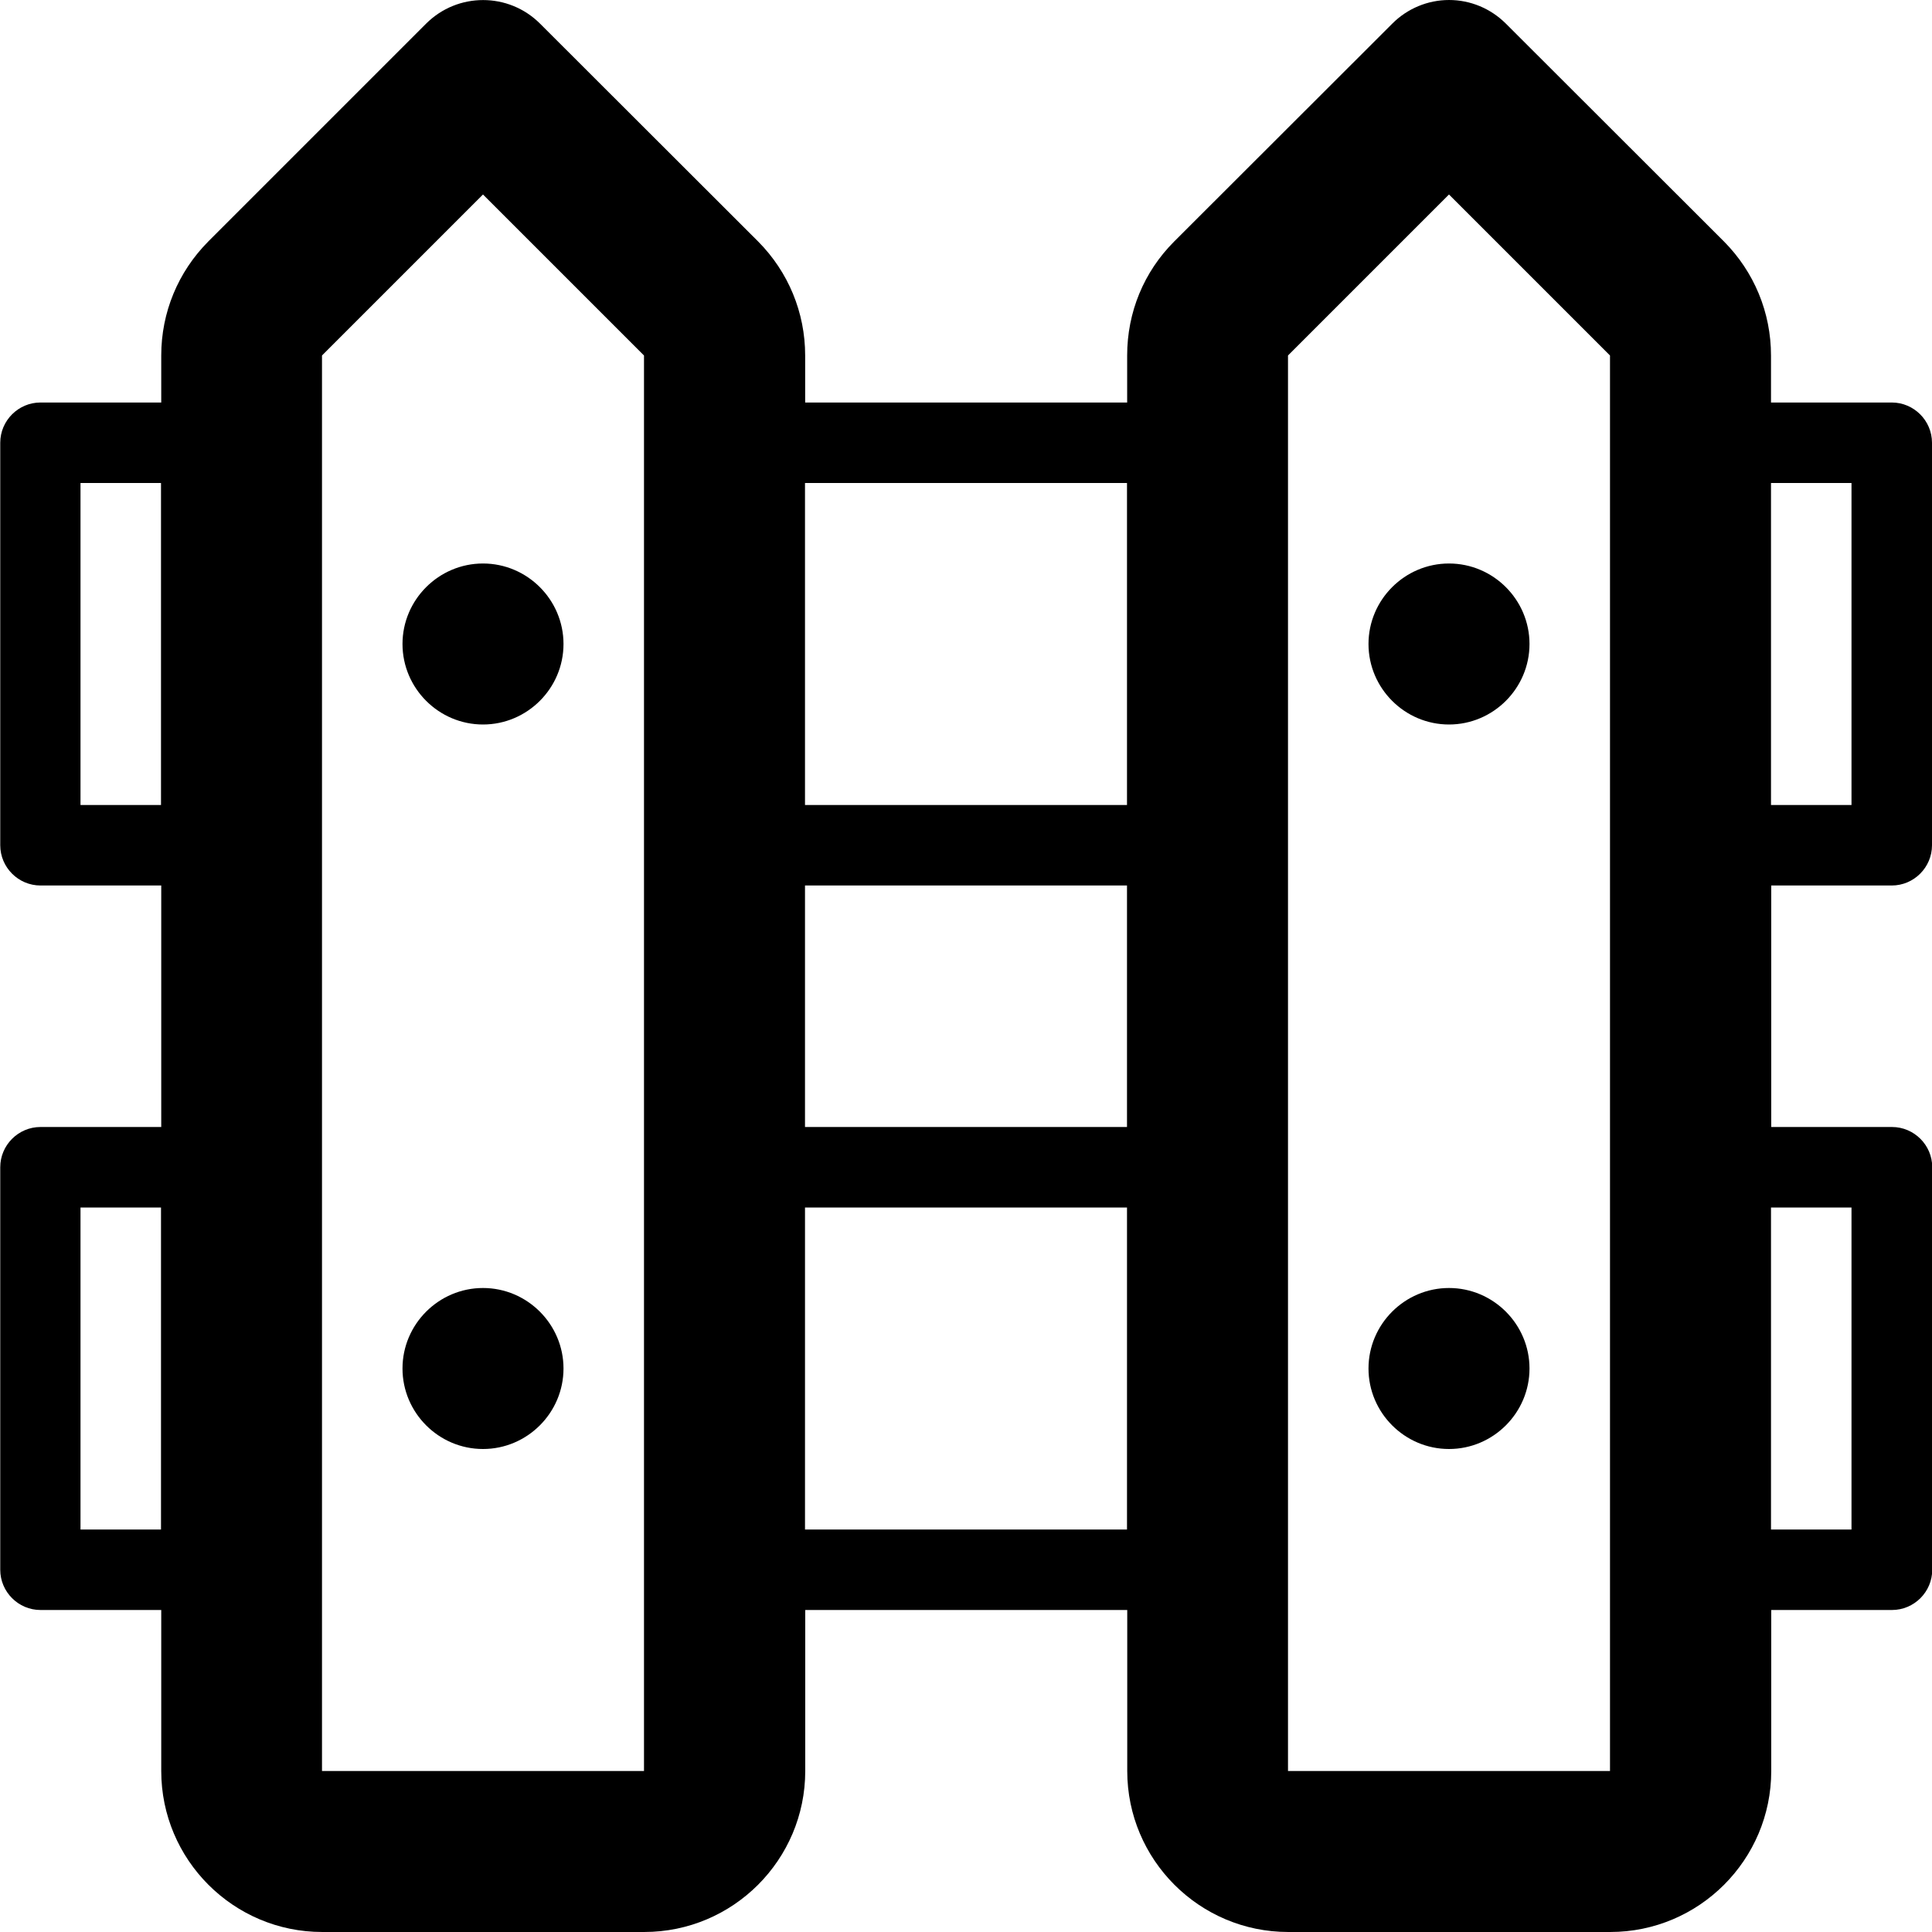 <!-- Generated by IcoMoon.io -->
<svg version="1.1" xmlns="http://www.w3.org/2000/svg" width="24" height="24" viewBox="0 0 24 24">
<path d="M18 16c-0.55 0-1 0.45-1 1s0.45 1 1 1 1-0.45 1-1-0.45-1-1-1zM18 17c0 0 0 0 0 0v0z"></path>
<path d="M6 16c-0.55 0-1 0.45-1 1s0.45 1 1 1 1-0.45 1-1-0.45-1-1-1zM6 17c0 0 0 0 0 0v0z"></path>
<path d="M23.5 11c0.275 0 0.5-0.225 0.5-0.5v-5c0-0.275-0.225-0.5-0.5-0.5h-1.5v-0.584c0-0.534-0.209-1.038-0.584-1.416l-2.709-2.706c-0.188-0.188-0.441-0.294-0.706-0.294s-0.519 0.106-0.706 0.294l-2.709 2.706c-0.378 0.378-0.584 0.881-0.584 1.416v0.584h-4v-0.584c0-0.534-0.209-1.038-0.584-1.416l-2.709-2.706c-0.391-0.391-1.025-0.391-1.416 0l-2.706 2.706c-0.375 0.378-0.584 0.881-0.584 1.416v0.584h-1.5c-0.275 0-0.5 0.225-0.5 0.5v5c0 0.275 0.225 0.5 0.5 0.5h1.5v3h-1.5c-0.275 0-0.5 0.225-0.5 0.5v5c0 0.275 0.225 0.5 0.5 0.5h1.5v2c0 1.103 0.897 2 2 2h4c1.103 0 2-0.897 2-2v-2h4v2c0 1.103 0.897 2 2 2h4c1.103 0 2-0.897 2-2v-2h1.5c0.275 0 0.5-0.225 0.5-0.5v-5c0-0.275-0.225-0.5-0.5-0.5h-1.5v-3h1.5zM1 10v-4h1v4h-1zM1 19v-4h1v4h-1zM14 6v4h-4v-4h4zM14 11v3h-4v-3h4zM8 22h-4c0 0 0 0 0 0v-17.584l2-2 2 2v17.584zM10 19v-4h4v4h-4zM23 6v4h-1v-4h1zM20 22h-4c0 0 0 0 0 0v-17.584l2-2 2 2v17.584zM23 15v4h-1v-4h1z"></path>
<path d="M17 8c0 0.55 0.45 1 1 1s1-0.45 1-1-0.45-1-1-1-1 0.45-1 1zM18 8c0 0 0 0 0 0v0z"></path>
<path d="M5 8c0 0.55 0.45 1 1 1s1-0.45 1-1-0.45-1-1-1-1 0.45-1 1zM6 8c0 0 0 0 0 0v0z"></path>
</svg>
